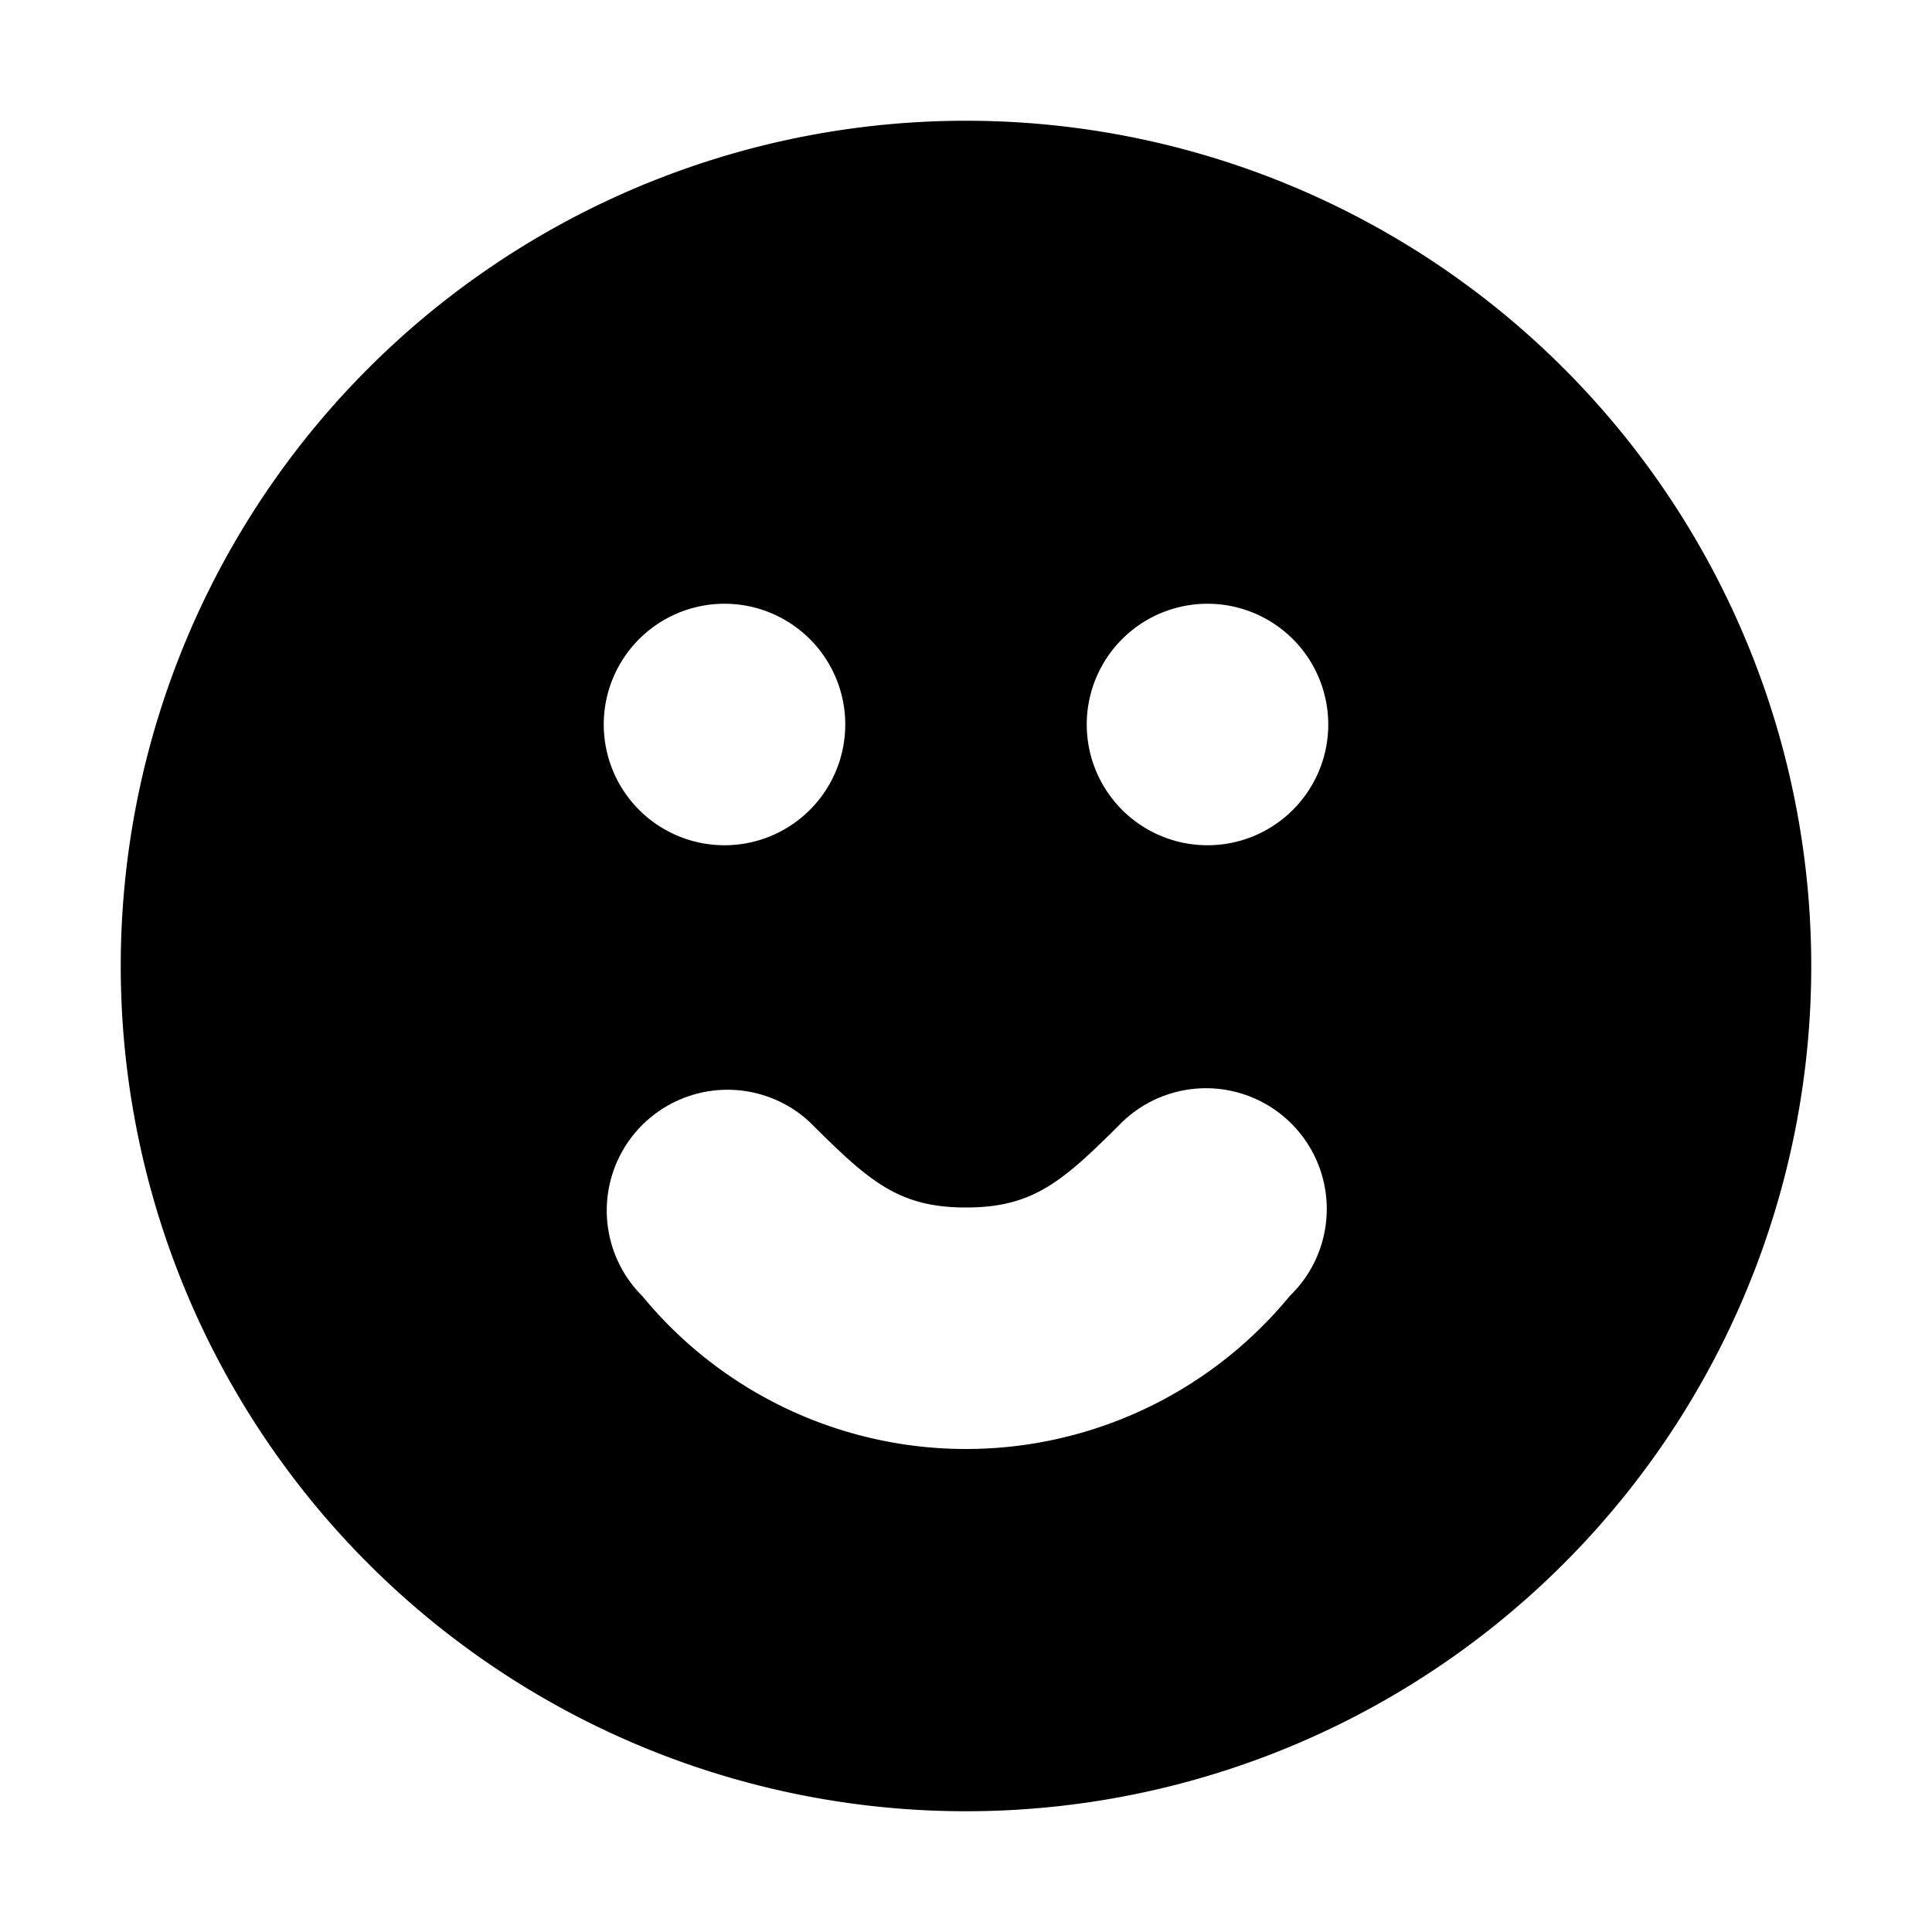 <svg xmlns="http://www.w3.org/2000/svg" viewBox="0 0 24 24"><path d="M12 1.5A10.5 10.5 0 1 0 22.5 12 10.5 10.5 0 0 0 12 1.5zm-3 6A1.5 1.5 0 1 1 7.5 9 1.5 1.5 0 0 1 9 7.5zm7.061 8.56-.04.04a5.205 5.205 0 0 1-8.042 0l-.039-.04a1.5 1.5 0 0 1 2.12-2.12c.735.734 1.1 1.06 1.94 1.06.841 0 1.205-.327 1.939-1.06a1.5 1.5 0 0 1 2.122 2.12zM15 10.5A1.5 1.5 0 1 1 16.5 9a1.5 1.5 0 0 1-1.5 1.5z"/></svg>
